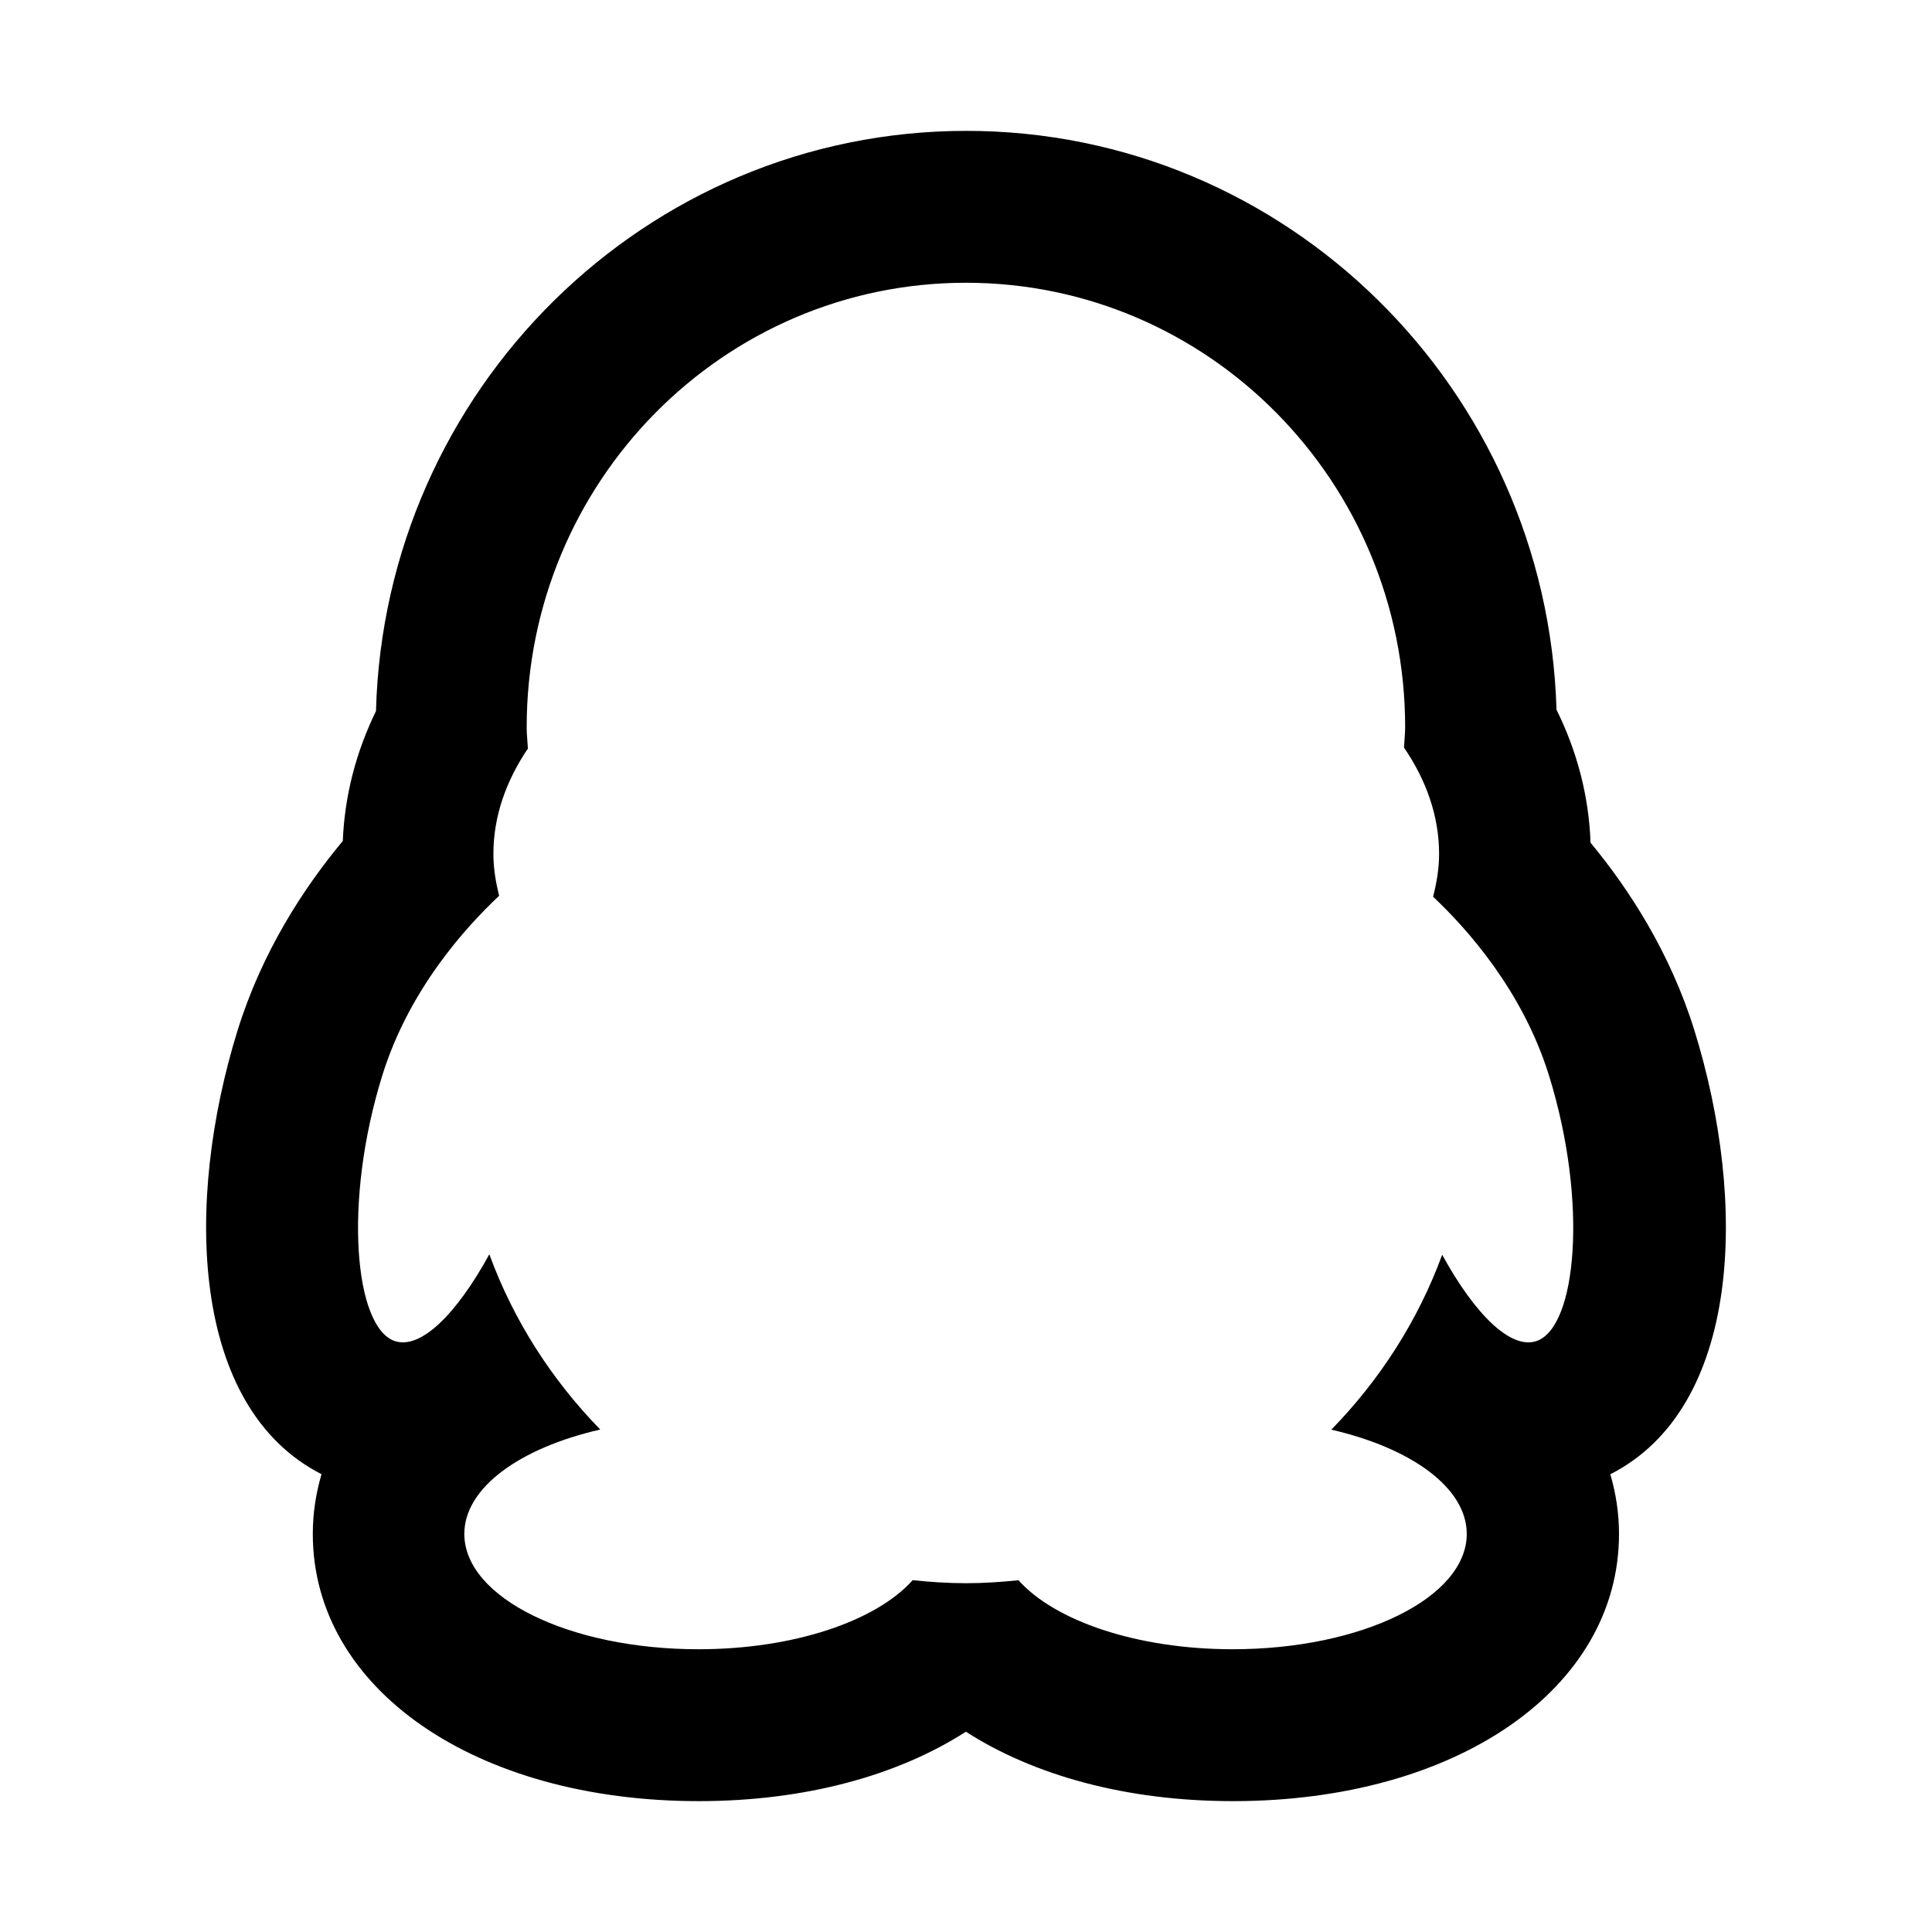 <?xml version="1.0" standalone="no"?><!DOCTYPE svg PUBLIC "-//W3C//DTD SVG 1.1//EN" "http://www.w3.org/Graphics/SVG/1.1/DTD/svg11.dtd"><svg t="1660478474675" class="icon" viewBox="0 0 1024 1024" version="1.1" xmlns="http://www.w3.org/2000/svg" p-id="10375" xmlns:xlink="http://www.w3.org/1999/xlink" width="64" height="64"><defs><style type="text/css">@font-face { font-family: feedback-iconfont; src: url("//at.alicdn.com/t/font_1031158_u69w8yhxdu.woff2?t=1630033759944") format("woff2"), url("//at.alicdn.com/t/font_1031158_u69w8yhxdu.woff?t=1630033759944") format("woff"), url("//at.alicdn.com/t/font_1031158_u69w8yhxdu.ttf?t=1630033759944") format("truetype"); }
</style></defs><path d="M853.504 781.39c2.952 10.089 4.605 20.631 4.605 31.616 0 82.058-86.047 141.632-204.602 141.632-56.587 0-105.609-13.686-141.563-36.796-35.953 23.11-84.978 36.796-141.559 36.796-118.545 0-204.594-59.573-204.594-141.632 0-10.996 1.659-21.551 4.619-31.65-69.546-35.457-72.727-144.197-44.507-235.159 12.943-41.685 35.015-75.513 55.783-100.461 0.991-24.165 7.064-47.25 17.587-68.834 4.567-170.327 142.988-307.54 312.878-307.54 169.615 0 307.859 136.803 312.824 306.77 10.888 22.075 17.166 45.718 18.047 70.502 20.555 24.854 42.269 58.346 55.063 99.545C926.327 637.191 923.146 745.977 853.504 781.39zM821.008 570.069c-13.917-44.831-43.22-77.586-61.437-94.792 1.89-7.399 3.174-14.916 3.174-22.629 0-19.973-6.69-38.994-18.605-56.412 0.171-3.593 0.618-7.109 0.618-10.744 0-130.133-104.231-235.624-232.804-235.624S279.152 255.359 279.152 385.493c0 3.81 0.456 7.499 0.646 11.26-11.697 17.281-18.286 36.117-18.286 55.894 0 7.542 1.24 14.891 3.045 22.133-18.168 17.063-47.904 50.04-61.952 95.289-20.853 67.169-14.616 133.48 6.605 140.697 13.698 4.661 32.739-14.139 50.146-45.98 12.792 35.032 33.081 66.513 58.78 92.894-42.433 9.715-72.032 30.752-72.032 55.321 0 33.764 55.558 61.129 124.091 61.129 50.8 0 94.339-15.074 113.537-36.608 9.278 0.95 18.645 1.61 28.185 1.61 9.441 0 18.713-0.646 27.898-1.578 19.213 21.515 62.729 36.575 113.501 36.575 68.533 0 124.089-27.365 124.089-61.129 0-24.517-29.482-45.512-71.774-55.252 25.669-26.331 45.945-57.748 58.754-92.708 17.373 31.695 36.352 50.377 50.015 45.726C835.624 703.549 841.861 637.237 821.008 570.069z" p-id="10376"></path></svg>
